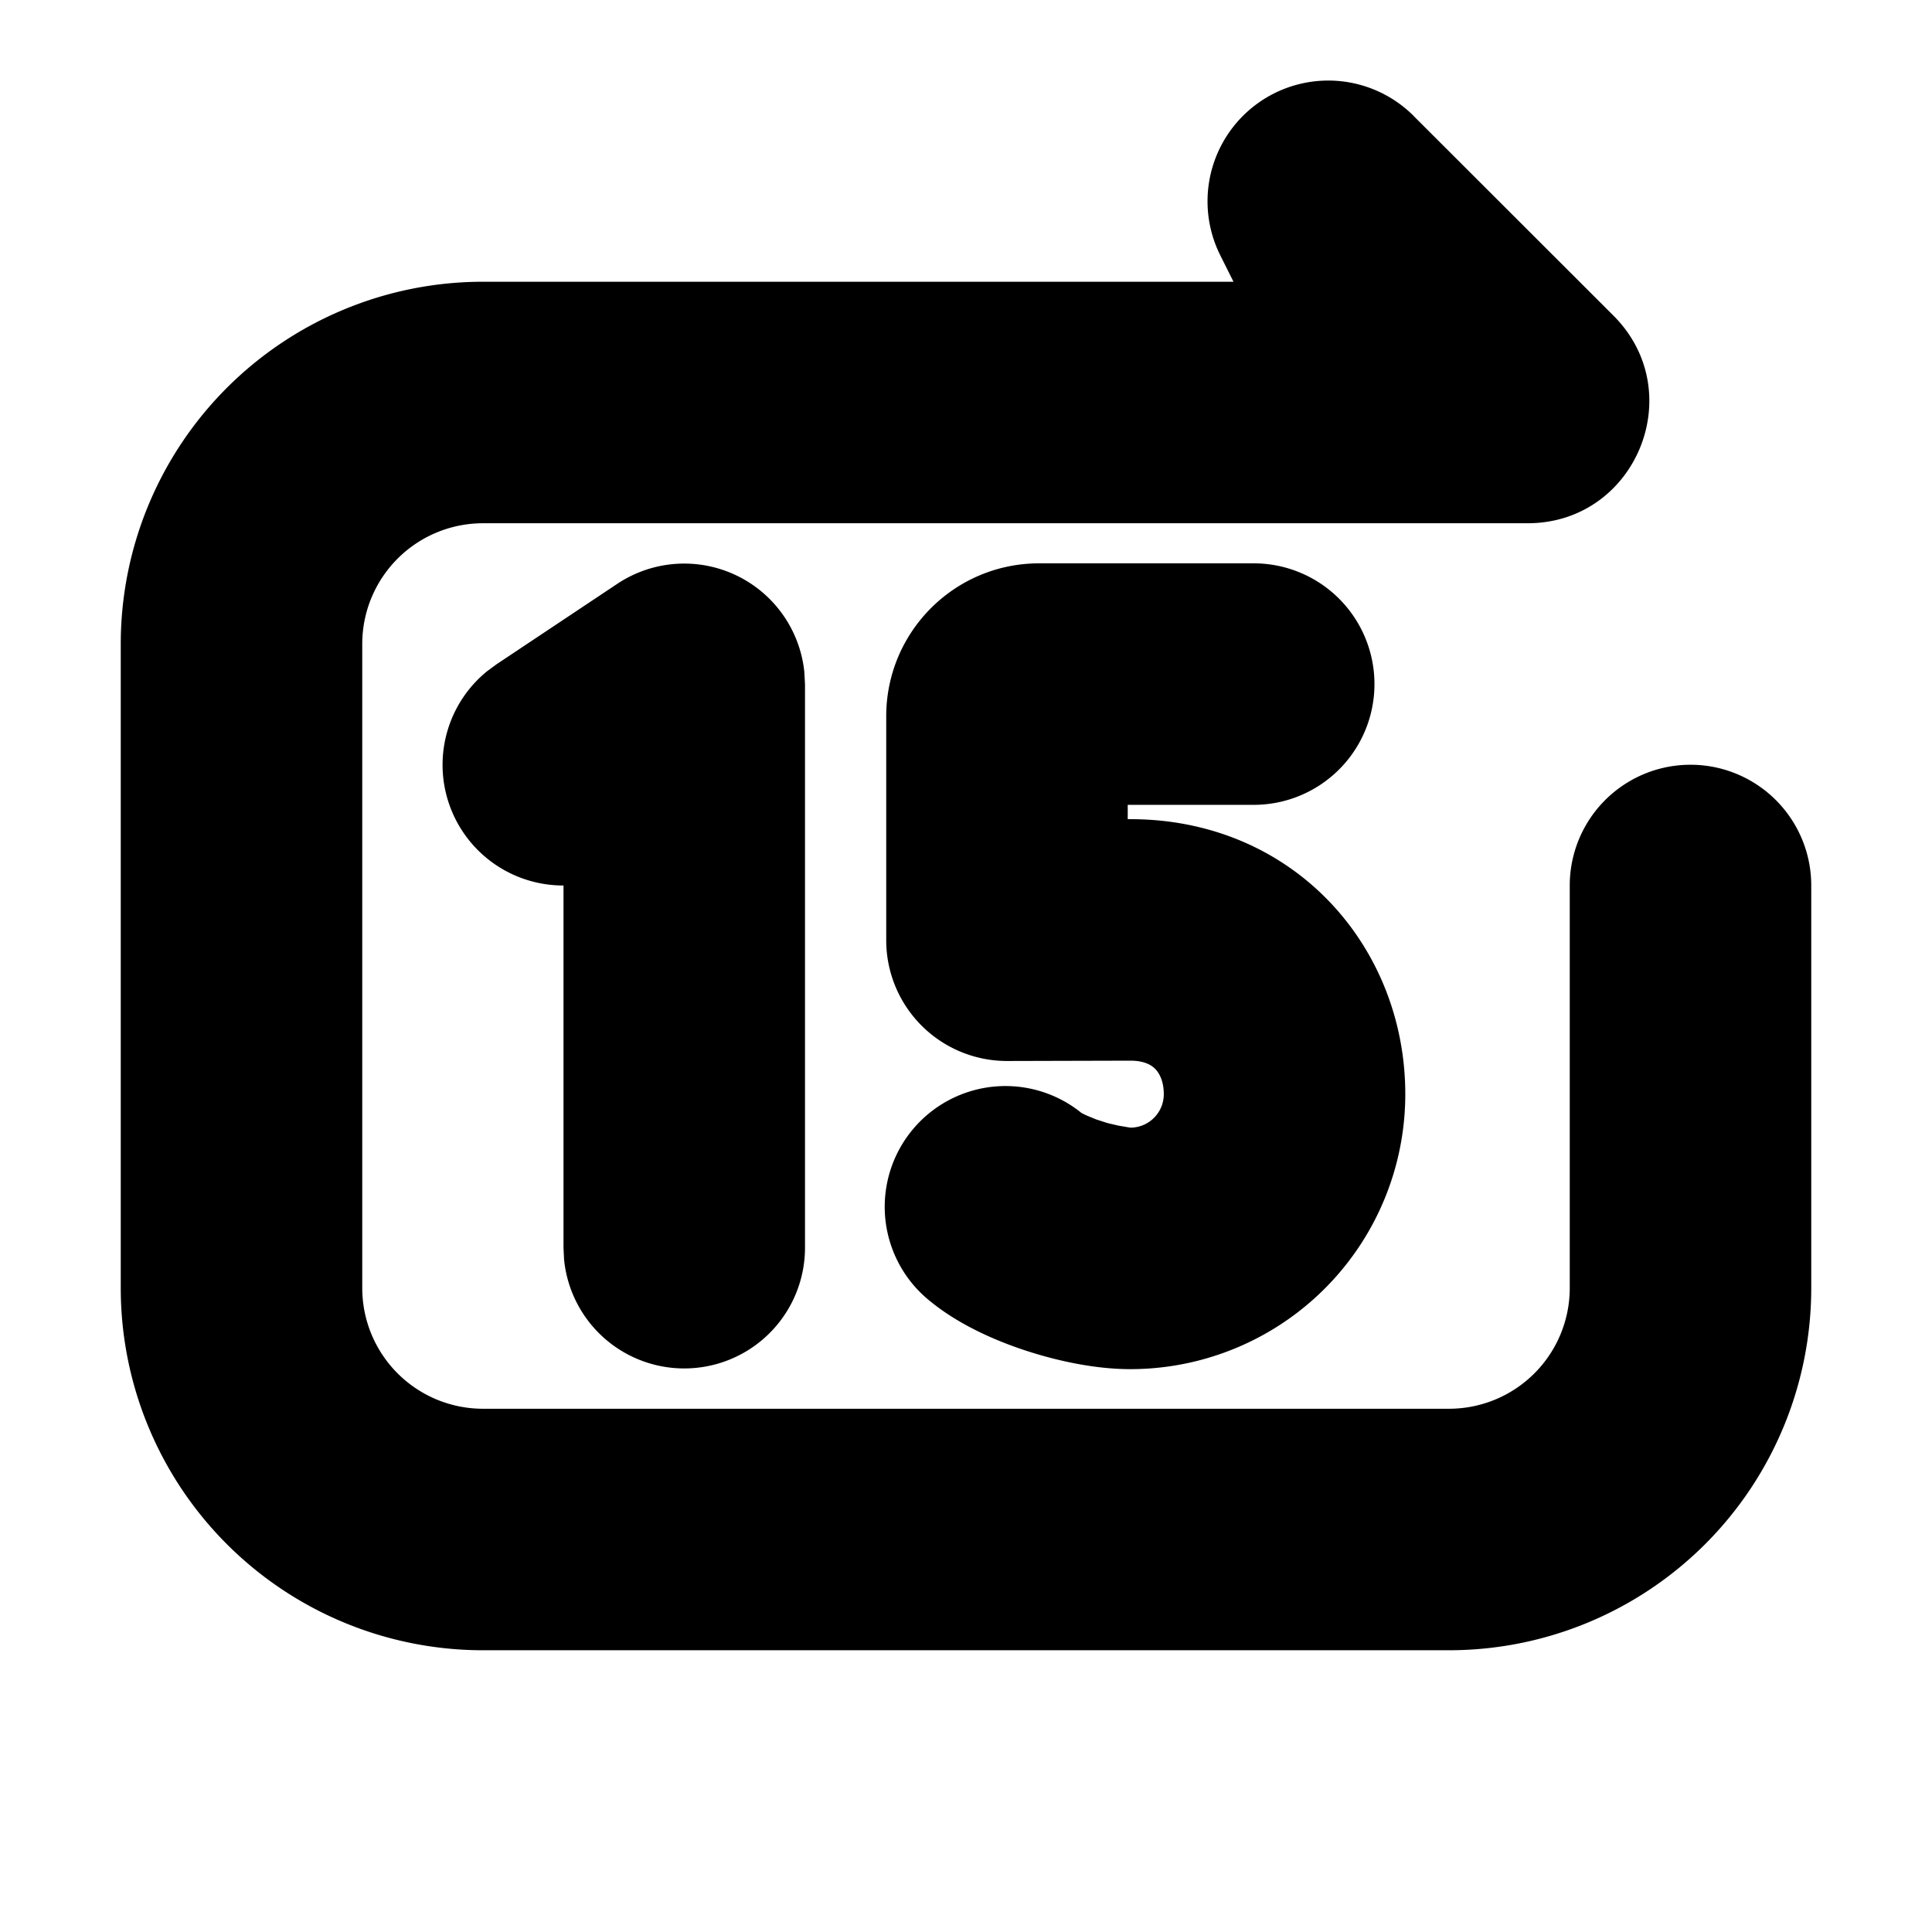 <svg xmlns="http://www.w3.org/2000/svg" width="24" height="24">
    <g fill="none">
        <path d="M24 0v24H0V0zM12.594 23.258l-.012.002-.071.035-.02.004-.014-.004-.071-.036c-.01-.003-.019 0-.024.006l-.004.01-.017.428.005.02.01.013.104.074.015.004.012-.004.104-.074.012-.016.004-.017-.017-.427c-.002-.01-.009-.017-.016-.018m.264-.113-.014.002-.184.093-.01.01-.003.011.018.43.005.012.008.008.201.092c.012.004.023 0 .029-.008l.004-.014-.034-.614c-.003-.012-.01-.02-.02-.022m-.715.002a.023.023 0 0 0-.027.006l-.006.014-.034.614c0 .012.007.02.017.024l.015-.002.201-.093.01-.008.003-.011.018-.43-.003-.012-.01-.01z"/>
        <path fill="currentColor"
              d="m17.56 1.44 2.484 2.482c.95.952.277 2.578-1.068 2.578H6A1.5 1.5 0 0 0 4.5 8v8A1.5 1.5 0 0 0 6 17.5h12a1.5 1.5 0 0 0 1.5-1.5v-5a1.5 1.5 0 0 1 3 0v5a4.5 4.5 0 0 1-4.5 4.5H6A4.5 4.5 0 0 1 1.5 16V8A4.5 4.5 0 0 1 6 3.5h9.323l-.165-.33a1.5 1.5 0 0 1 2.403-1.73m-1.987 5.558a1.5 1.5 0 0 1 0 3h-1.565v.178h.032c2.025 0 3.416 1.577 3.416 3.416a3.416 3.416 0 0 1-3.416 3.416c-.44 0-.905-.103-1.282-.225-.361-.117-.836-.315-1.213-.626a1.5 1.5 0 0 1 1.889-2.331l.063.031.117.048.142.046.137.032.147.025c.23 0 .416-.186.416-.416 0-.164-.057-.262-.105-.312-.042-.043-.126-.104-.31-.104l-1.533.004a1.5 1.5 0 0 1-1.5-1.5V8.898c0-1.05.85-1.9 1.9-1.9zm-7.905.254A1.5 1.5 0 0 1 9.992 8.35L10 8.5v7a1.5 1.5 0 0 1-2.993.144L7 15.5V11a1.499 1.499 0 0 1-.949-2.662l.117-.086z"/>
    </g>
</svg>